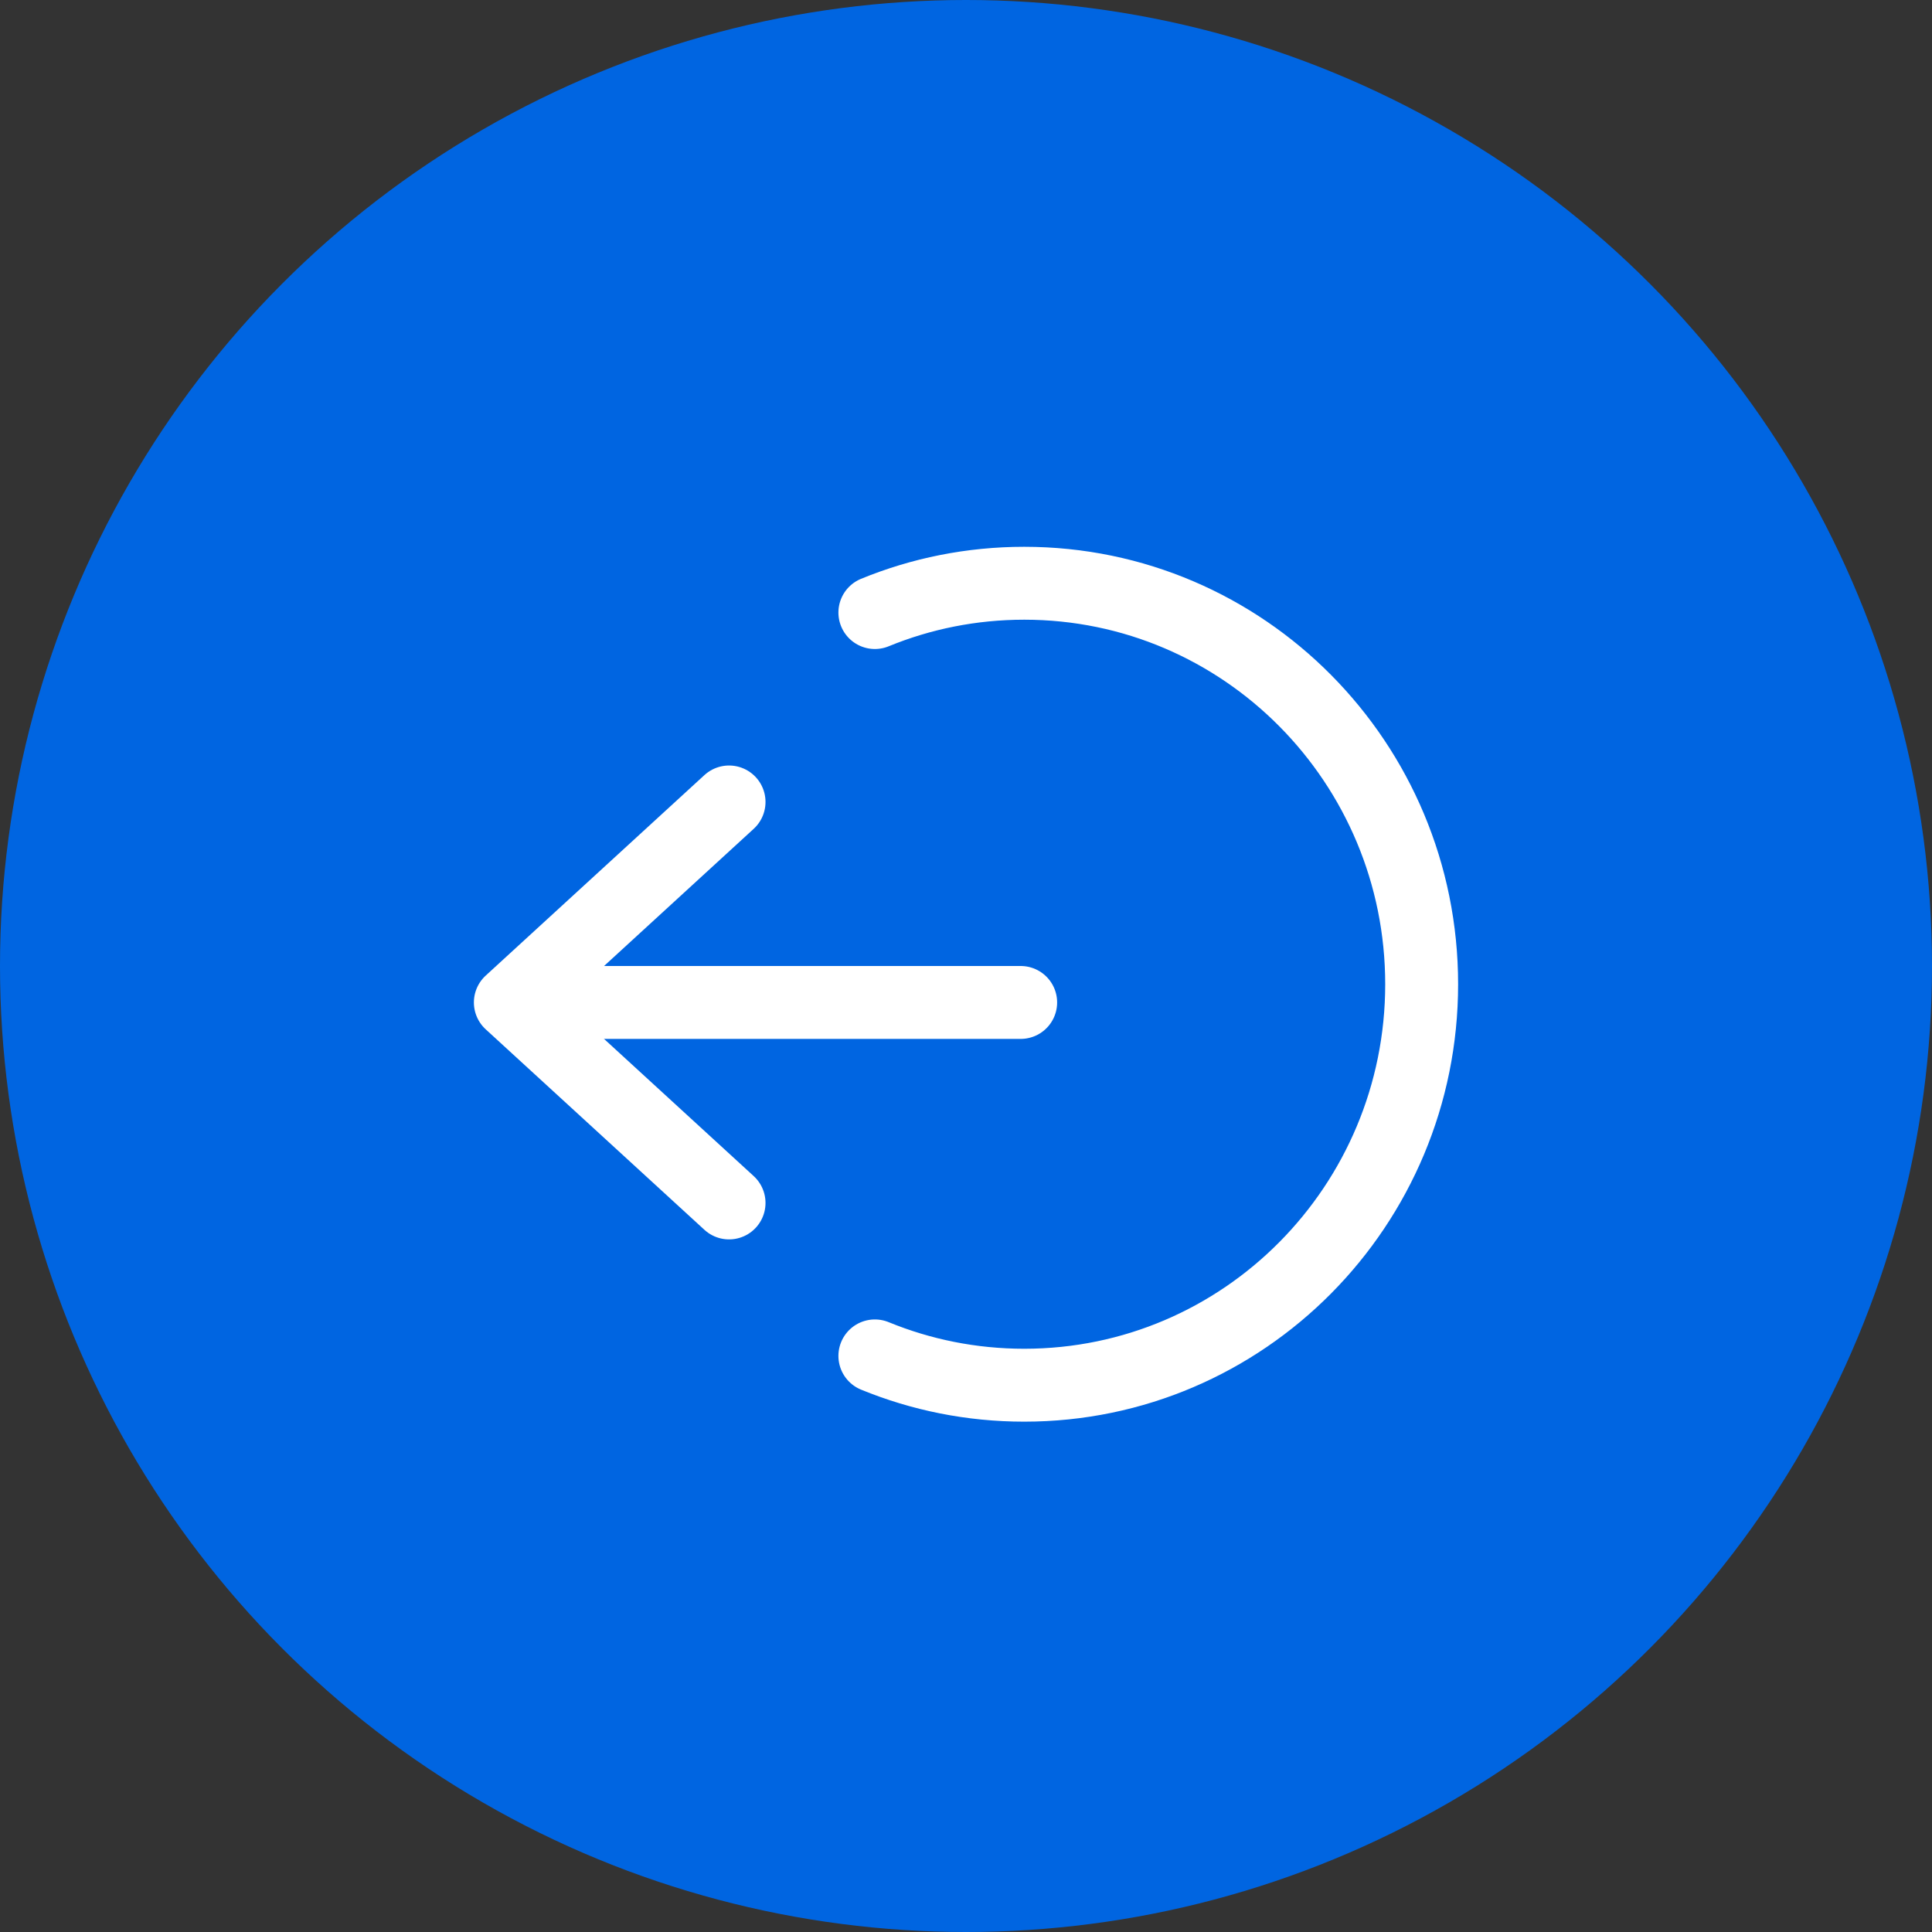 <?xml version="1.0" encoding="UTF-8"?>
<svg width="53px" height="53px" viewBox="0 0 53 53" version="1.1" xmlns="http://www.w3.org/2000/svg" xmlns:xlink="http://www.w3.org/1999/xlink">
    <rect x="0" y="0" width="53" height="53" fill="#333333" stroke="none"/>
    <title>编组 7</title>
    <g id="侦办中心" stroke="none" stroke-width="1" fill="none" fill-rule="evenodd">
        <g id="侦办中心-文档管理" transform="translate(-17, -1010)">
            <g id="编组-7" transform="translate(17, 1010)">
                <circle id="椭圆形" fill="#0065E1" cx="26.5" cy="26.5" r="26.5"></circle>
                <g id="编组" transform="translate(14, 16)" stroke="#FFFFFF" stroke-linecap="round" stroke-width="2">
                    <path d="M10,21.196 C11.265,21.715 12.649,22 14.098,22 C20.119,22 25,17.075 25,11 C25,4.925 20.119,0 14.098,0 C12.649,0 11.265,0.285 10,0.804" id="路径"></path>
                    <line x1="14" y1="11.5" x2="2" y2="11.5" id="路径-2"></line>
                    <polyline id="路径-3" stroke-linejoin="round" points="6 6 0 11.5 6 17"></polyline>
                </g>
            </g>
        </g>
    </g>
</svg>